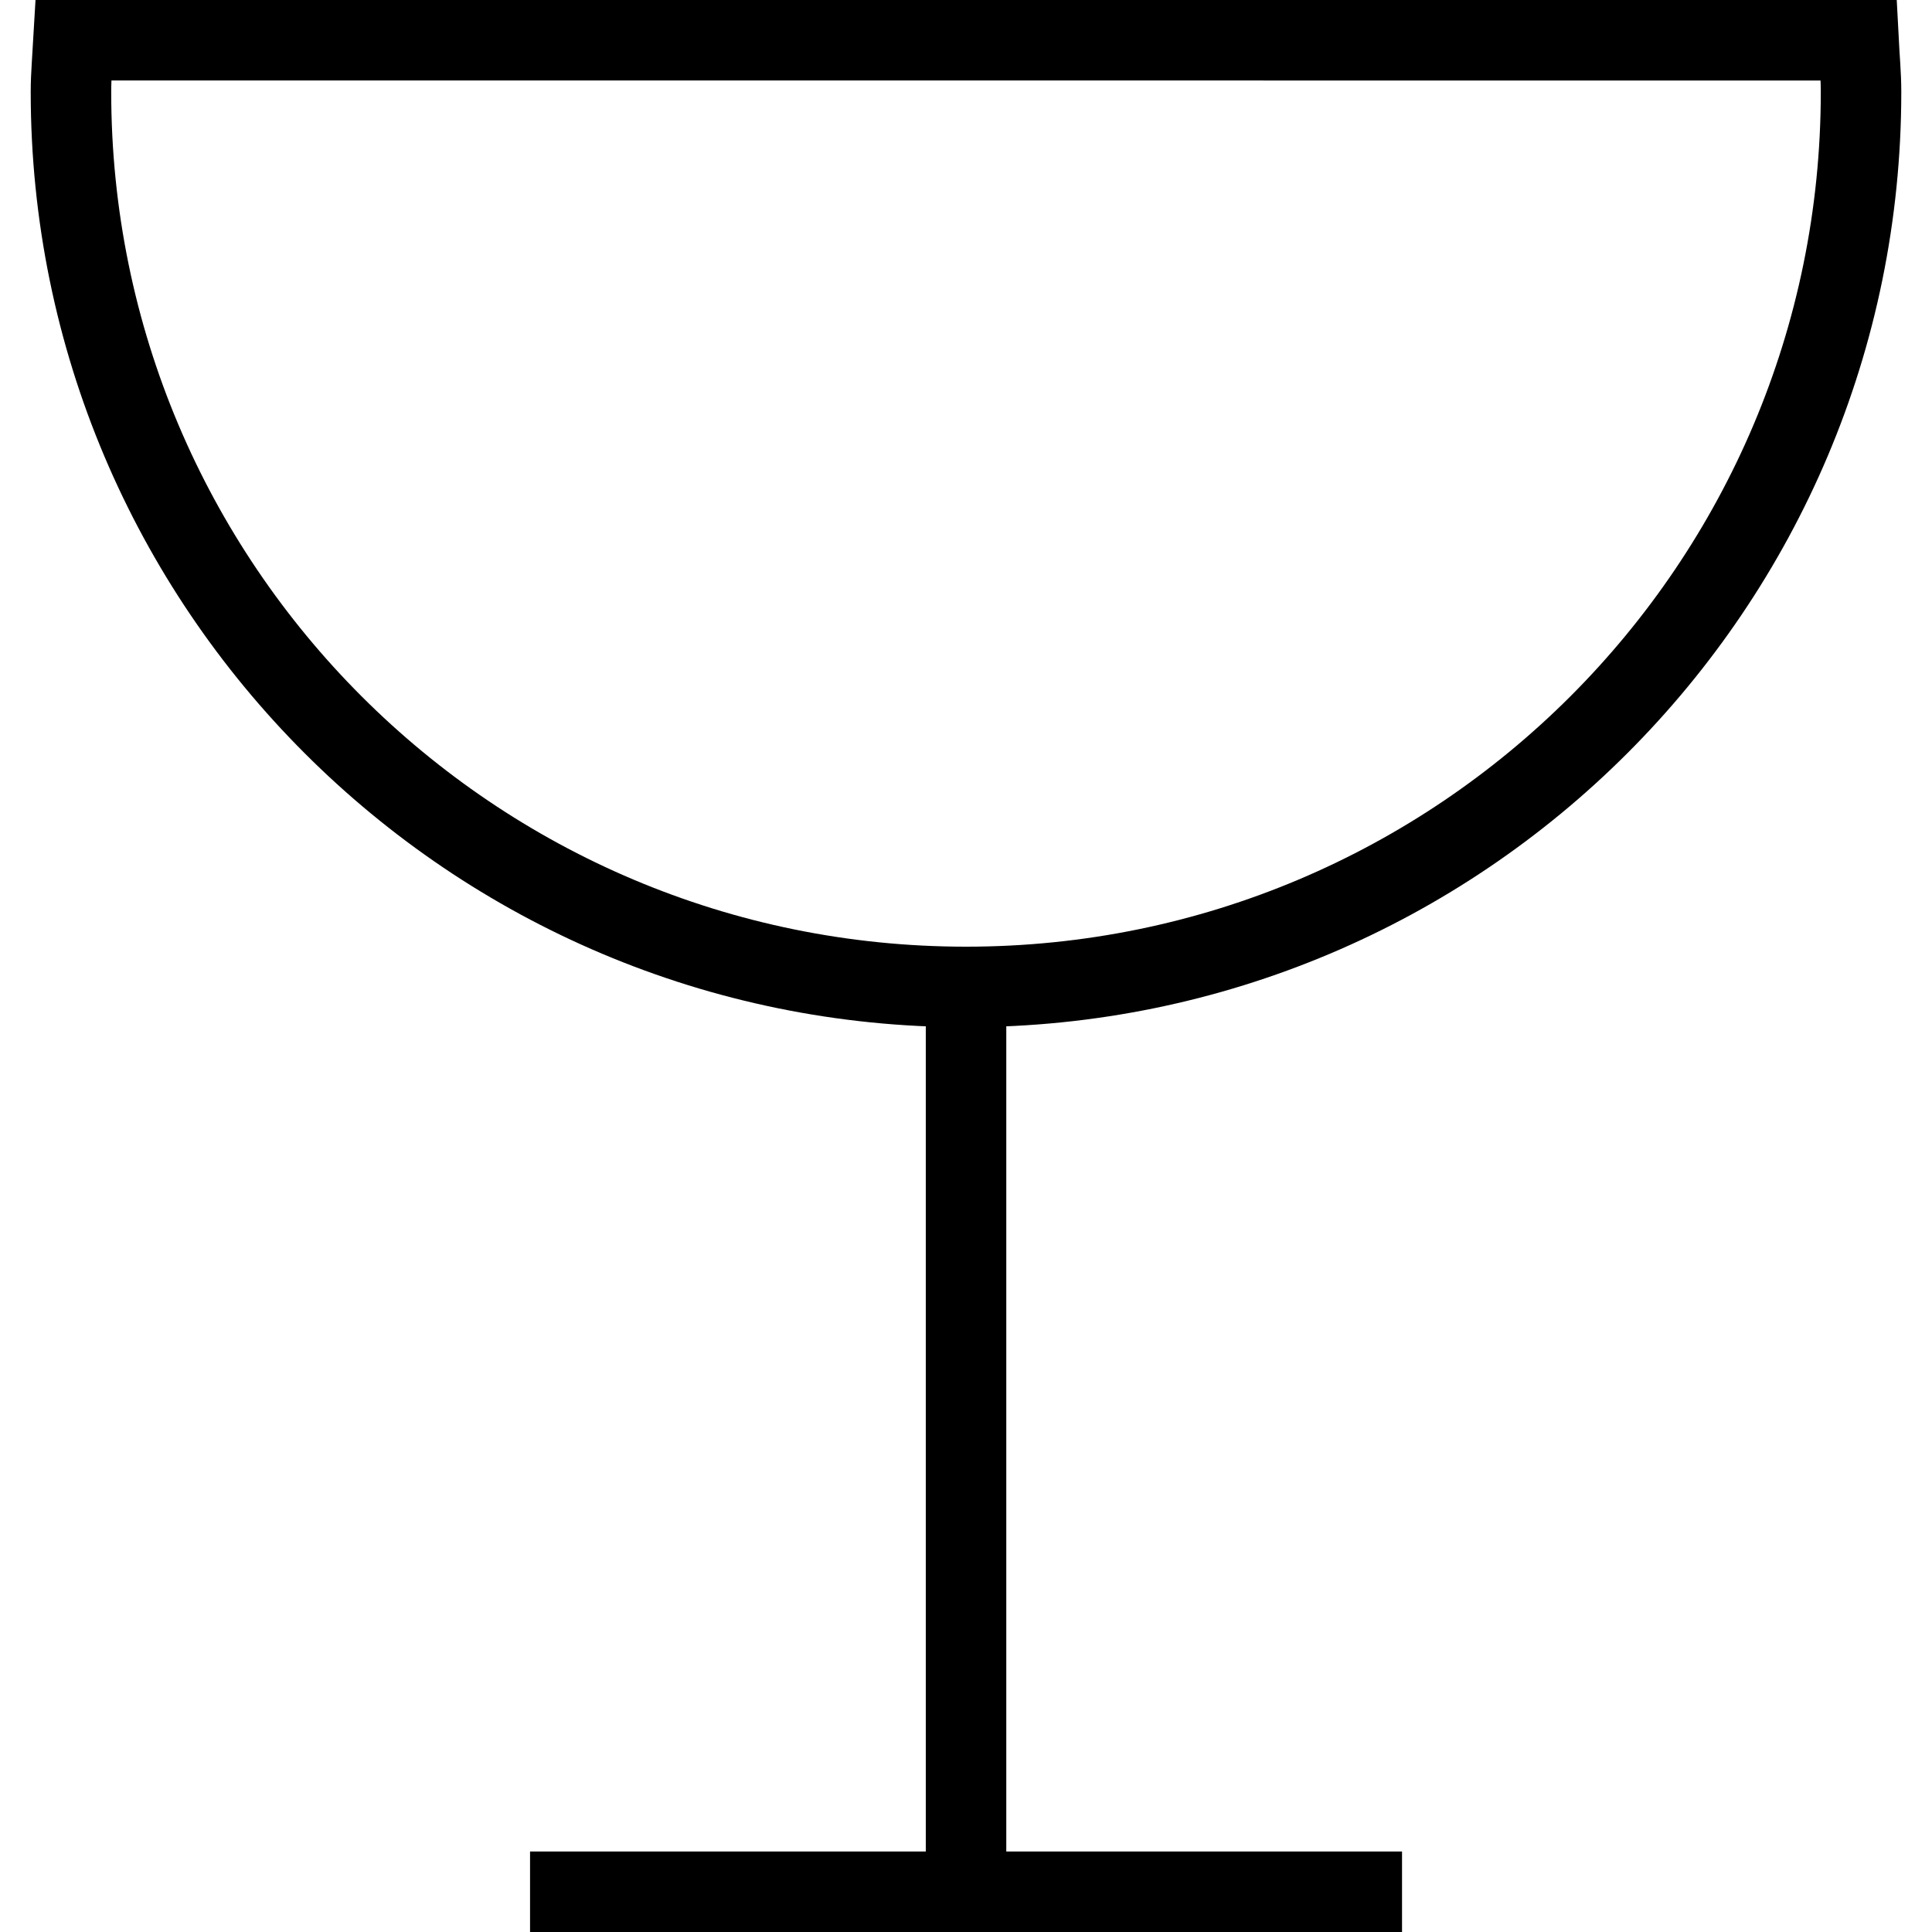<?xml version="1.0" encoding="utf-8"?>
<!-- Generator: Adobe Illustrator 16.0.0, SVG Export Plug-In . SVG Version: 6.00 Build 0)  -->
<!DOCTYPE svg PUBLIC "-//W3C//DTD SVG 1.1//EN" "http://www.w3.org/Graphics/SVG/1.1/DTD/svg11.dtd">
<svg version="1.1" id="Layer_1" xmlns="http://www.w3.org/2000/svg" xmlns:xlink="http://www.w3.org/1999/xlink" x="0px" y="0px"
	 width="48px" height="48px" viewBox="0 0 48 48" enable-background="new 0 0 48 48" xml:space="preserve">
<g>
	<path fill="none" stroke="#000000" stroke-width="2" stroke-miterlimit="10" d="M1.828,1C1.804,1.429,1.763,1.852,1.763,2.282
		c0,12.282,9.956,22.238,22.238,22.238c12.28,0,22.236-9.956,22.236-22.238c0-0.431-0.041-0.854-0.063-1.282H1.828z"/>
	<line fill="none" stroke="#000000" stroke-width="2" stroke-miterlimit="10" x1="24.001" y1="24.521" x2="24.001" y2="47"/>
	<line fill="none" stroke="#000000" stroke-width="2" stroke-miterlimit="10" x1="13.169" y1="47" x2="34.833" y2="47"/>
</g>
</svg>
